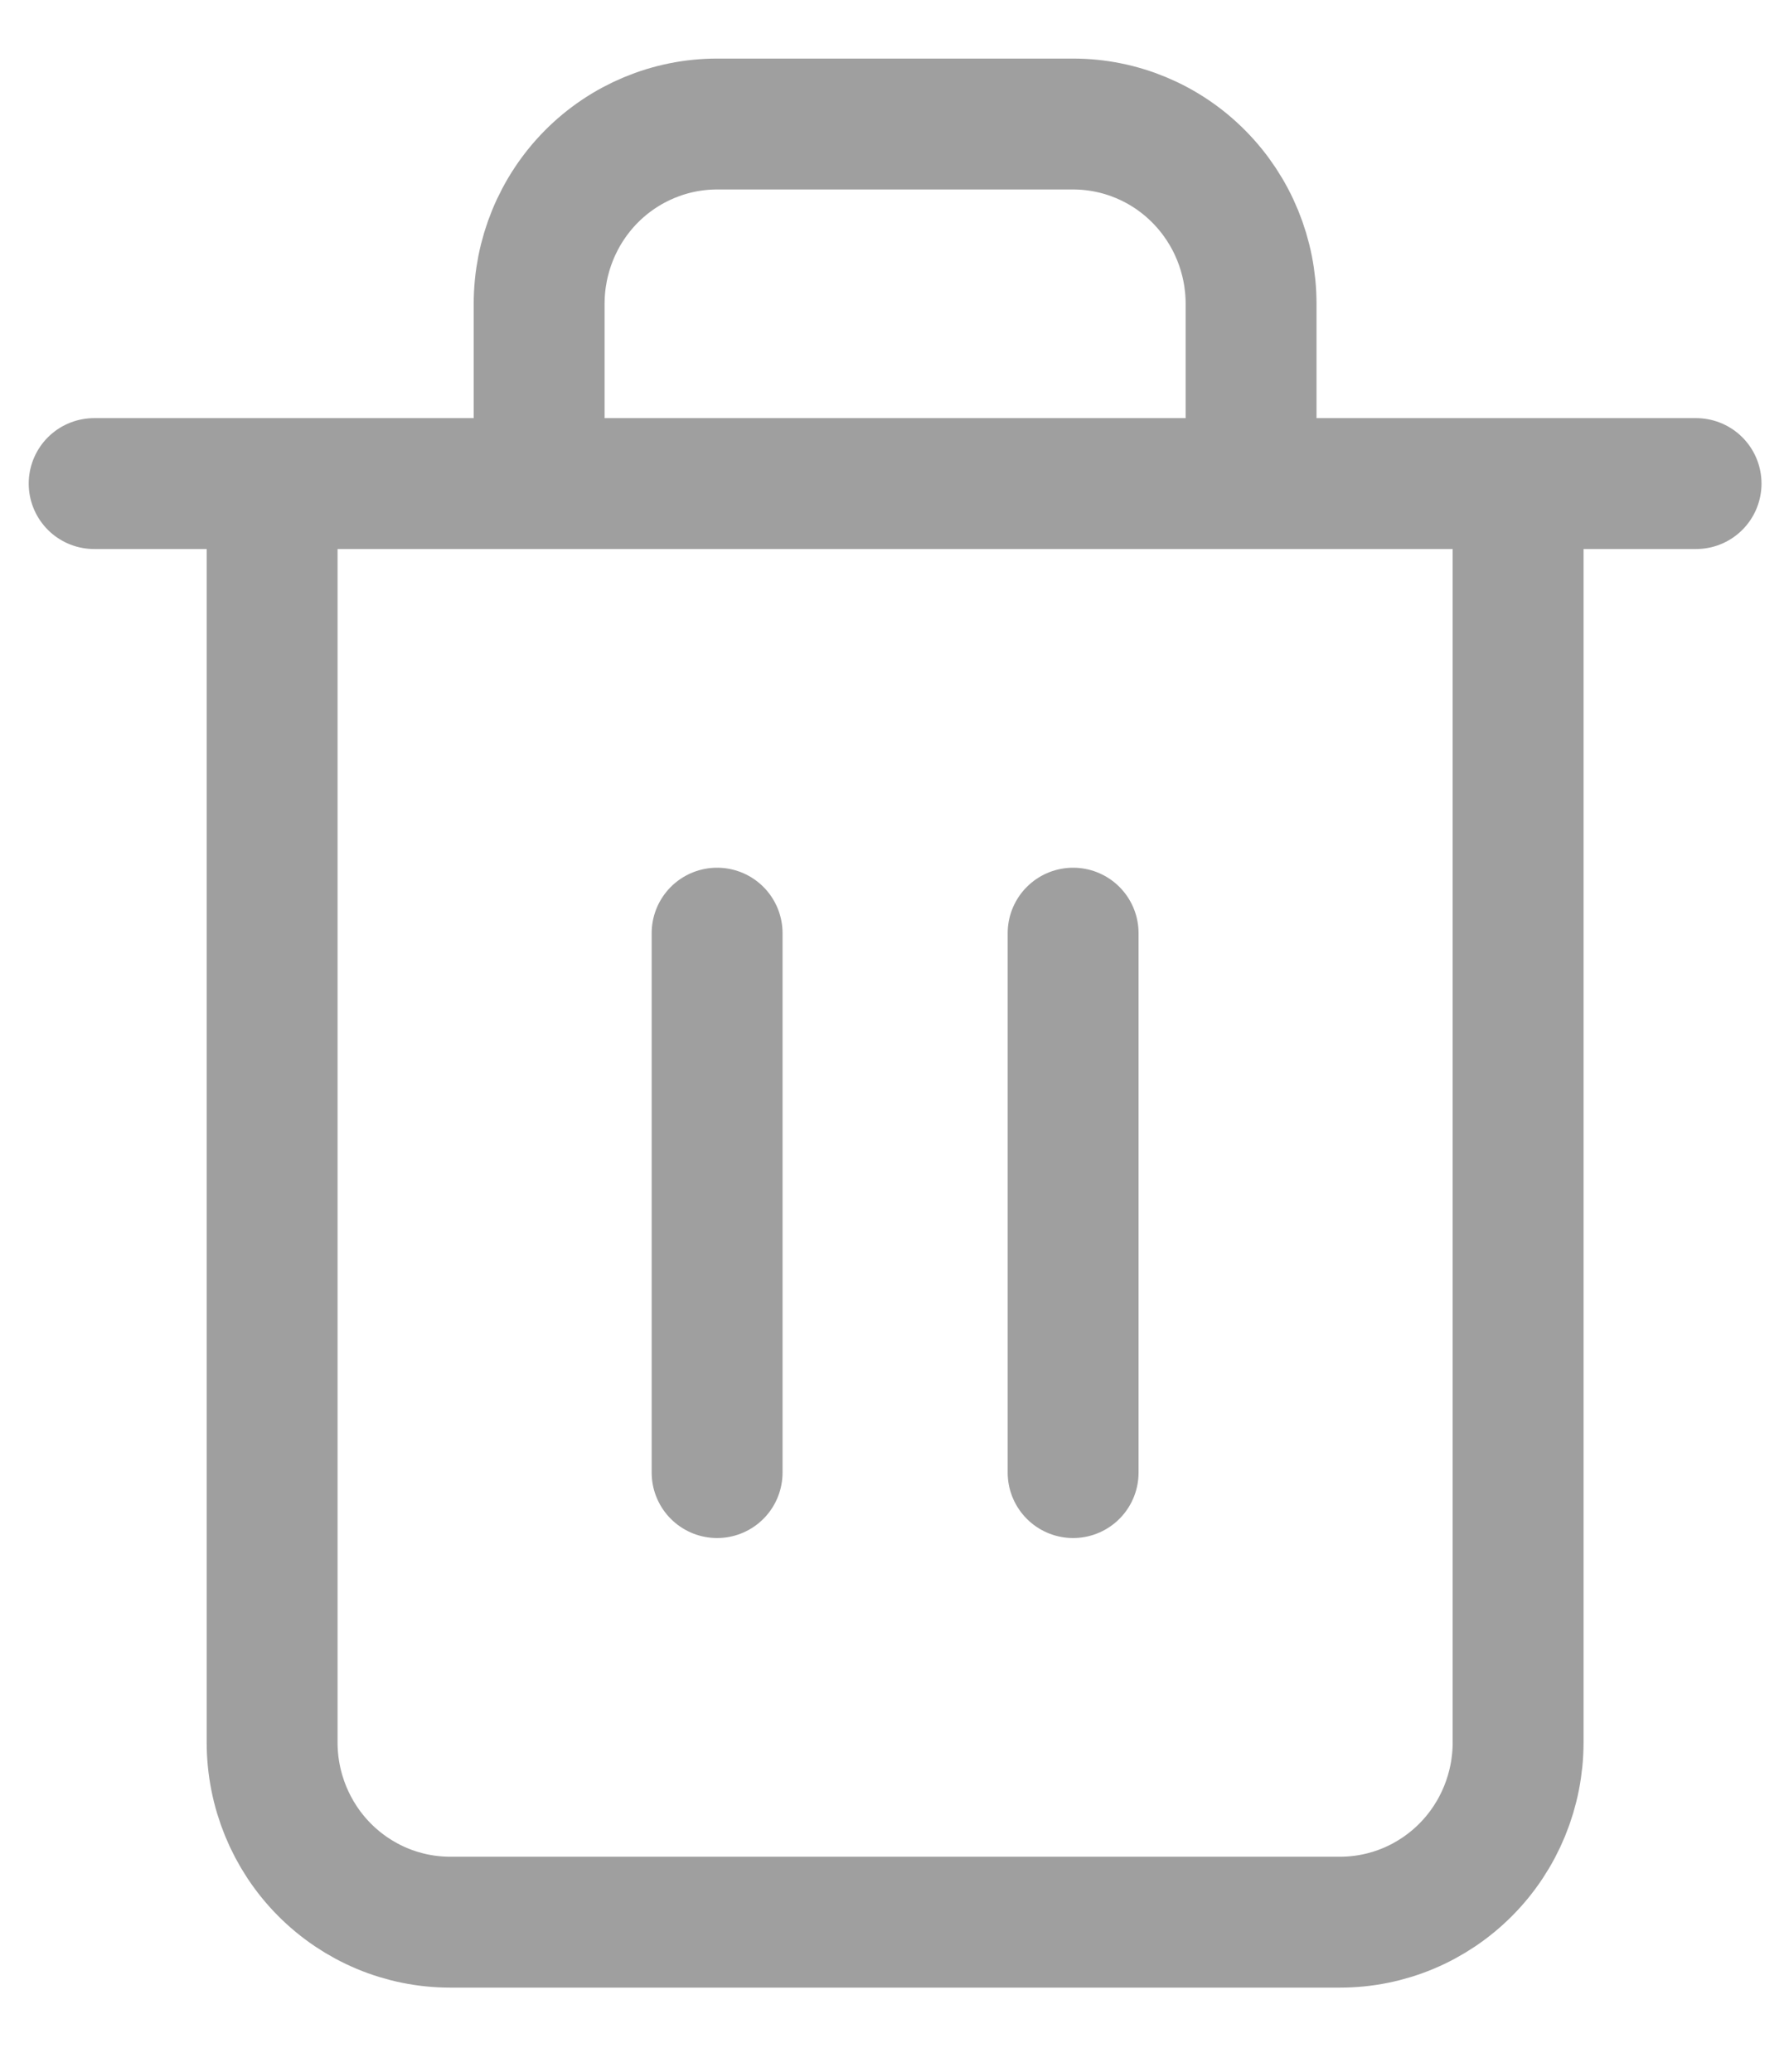 <svg width="19" height="22" viewBox="0 0 19 22" fill="none" xmlns="http://www.w3.org/2000/svg">
<path d="M1 5.135H18.013M16.123 5.135V18.501C16.123 19.008 15.924 19.494 15.569 19.852C15.214 20.21 14.734 20.411 14.232 20.411H4.781C4.279 20.411 3.799 20.21 3.444 19.852C3.089 19.494 2.89 19.008 2.89 18.501V5.135M5.726 5.135V3.226C5.726 2.72 5.925 2.234 6.279 1.876C6.634 1.518 7.115 1.317 7.616 1.317H11.397C11.898 1.317 12.379 1.518 12.733 1.876C13.088 2.234 13.287 2.72 13.287 3.226V5.135M7.616 9.909V15.637M11.397 9.909V15.637" stroke="#7B7B7B" stroke-opacity="0.72" stroke-width="1.39" stroke-linecap="round" stroke-linejoin="round"/>
</svg>
